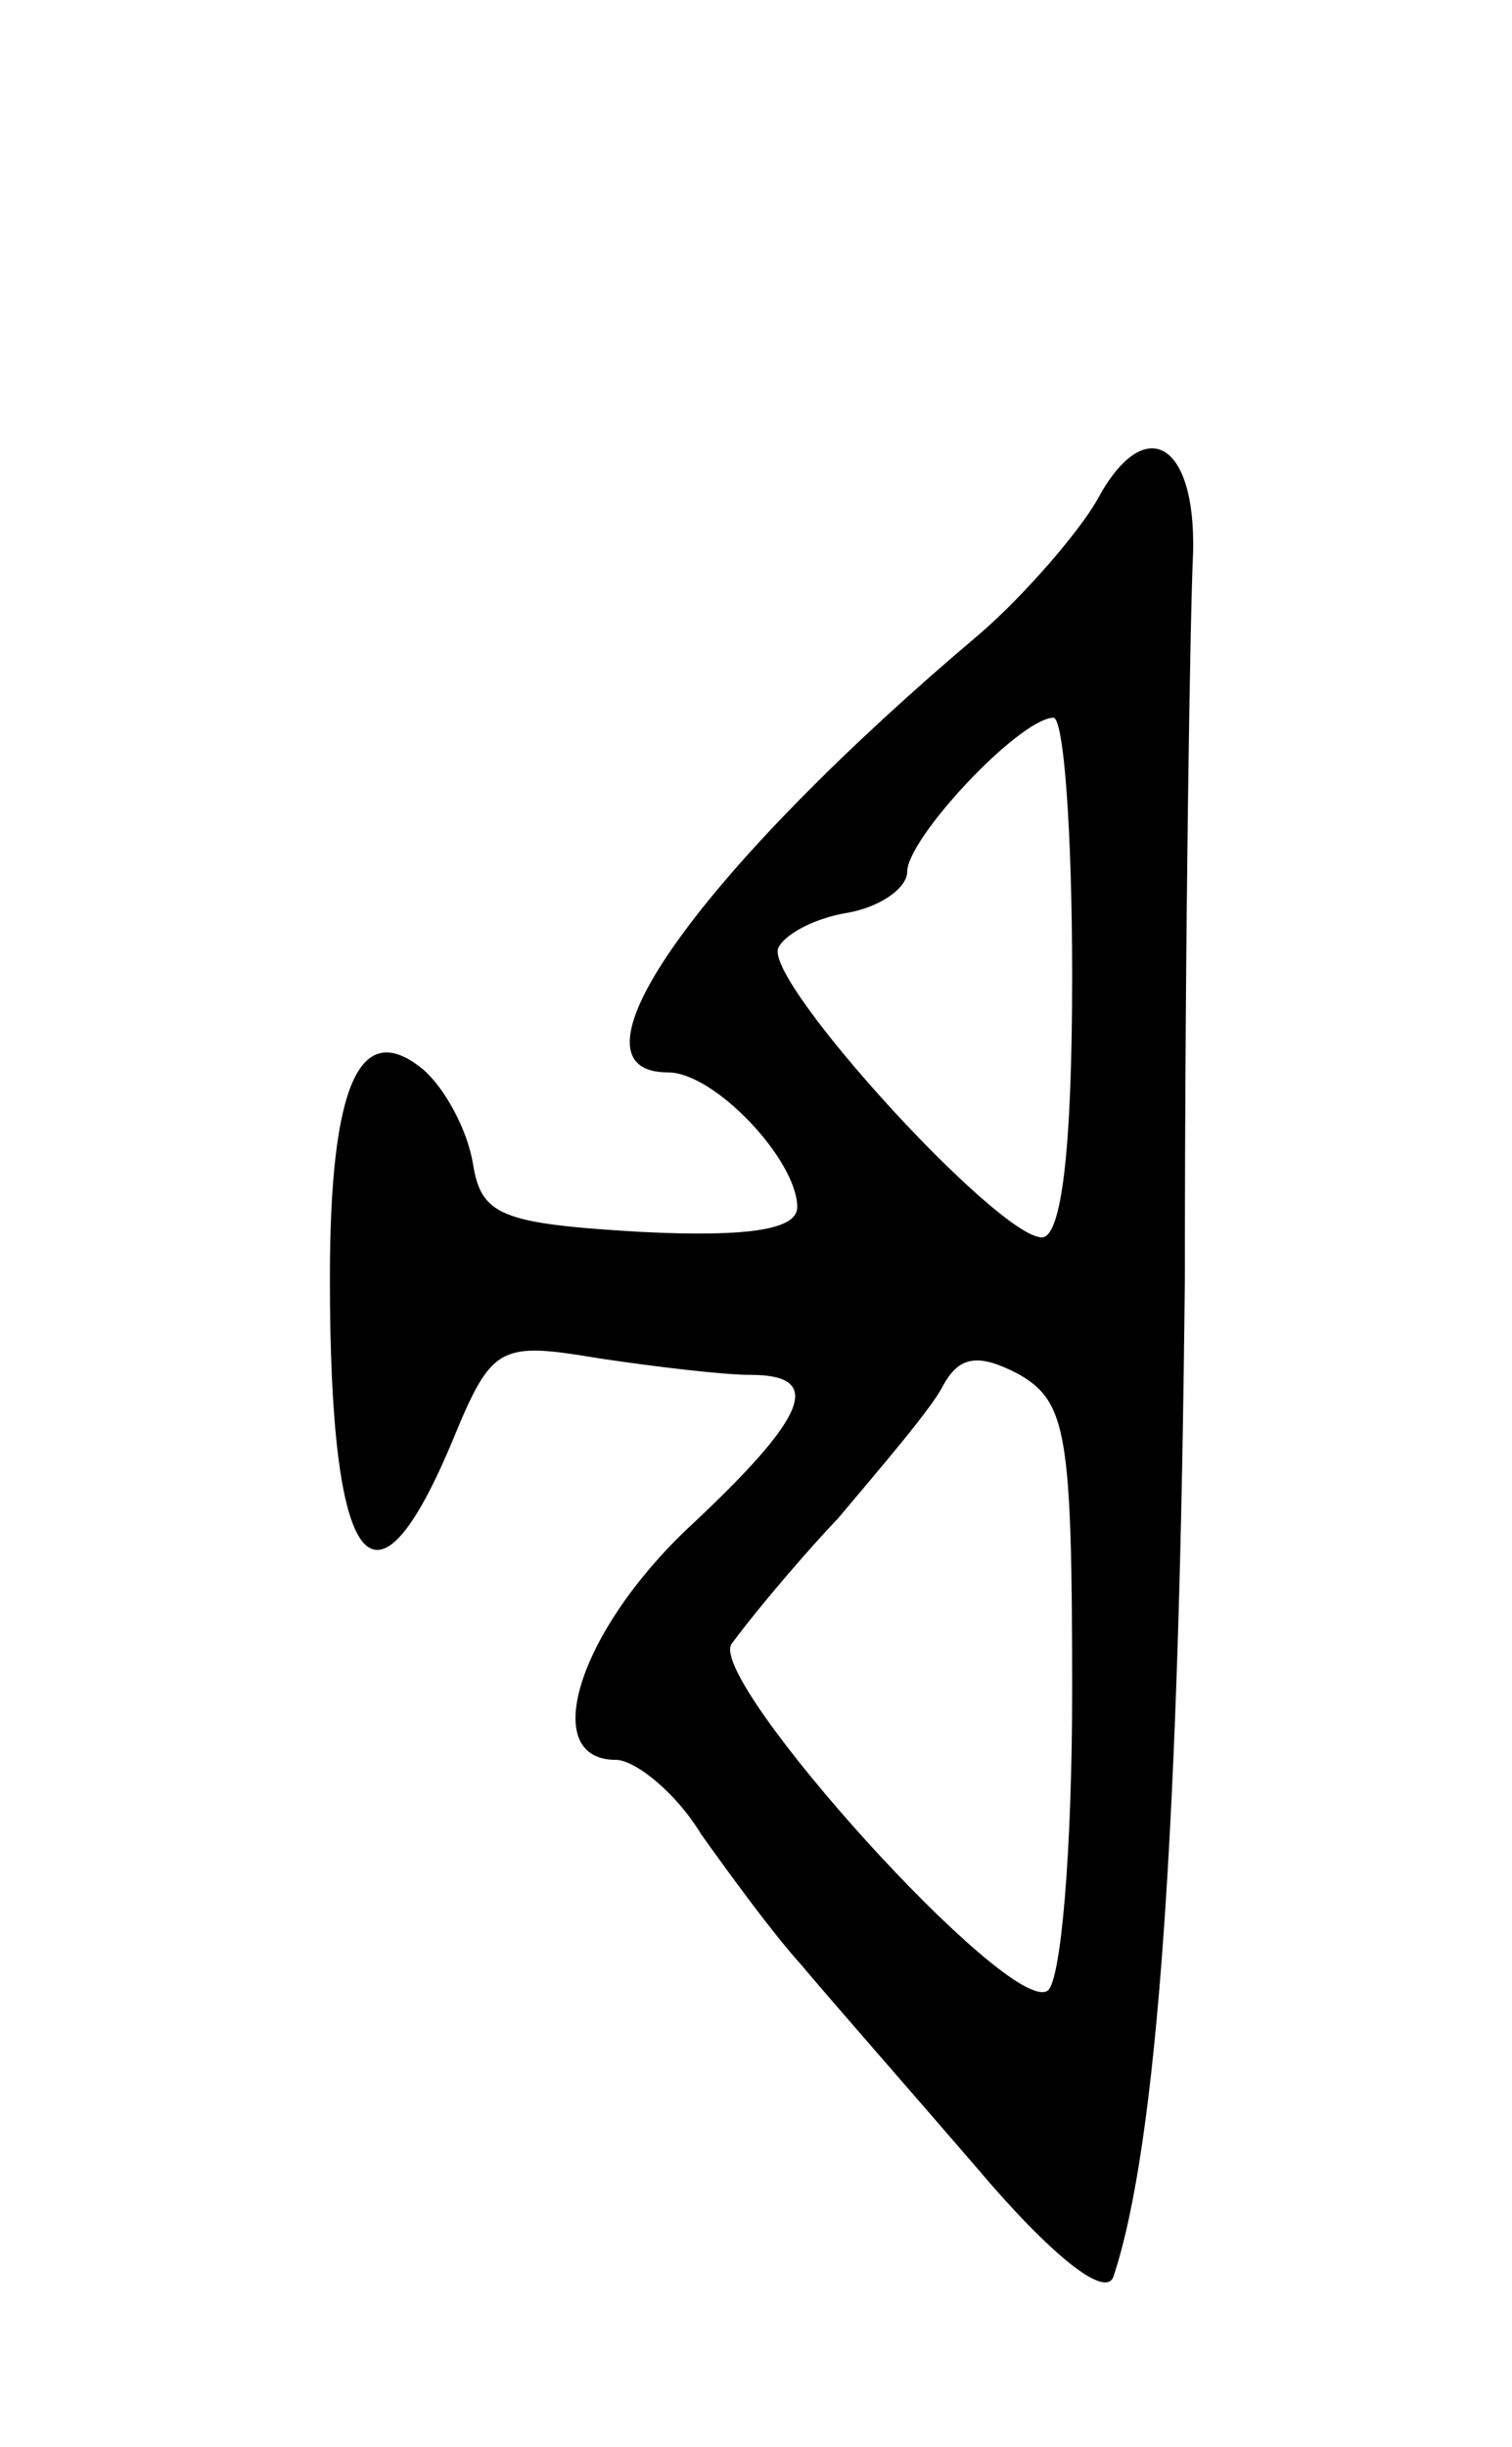 <svg version="1.0" xmlns="http://www.w3.org/2000/svg"
 width="55pt" height="89pt" viewBox="0 0 55 89"
 preserveAspectRatio="xMidYMid meet">
<g transform="translate(0,89) scale(0.1,-0.1)"
fill="#000000" stroke="none">
<path d="M399 708 c-7 -12 -26 -34 -42 -48 -102 -86 -155 -160 -114 -160 17 0
47 -32 47 -49 0 -8 -17 -11 -57 -9 -51 3 -58 6 -61 25 -2 12 -10 27 -18 34
-23 19 -34 -5 -34 -76 0 -107 16 -128 45 -58 14 34 17 35 53 29 20 -3 45 -6
55 -6 27 0 21 -15 -23 -56 -40 -38 -54 -84 -26 -84 7 0 22 -12 31 -27 10 -14
26 -36 36 -47 10 -12 39 -45 64 -74 27 -32 47 -48 50 -40 16 48 24 163 26 363
0 127 2 245 3 264 1 41 -18 51 -35 19z m-9 -173 c0 -64 -4 -95 -11 -95 -16 0
-100 92 -96 105 2 5 13 11 25 13 12 2 22 9 22 15 0 12 40 55 53 56 4 1 7 -42
7 -94z m0 -260 c0 -57 -4 -106 -9 -109 -14 -9 -123 112 -115 126 5 7 22 28 39
46 16 19 34 40 38 48 6 11 13 12 28 4 17 -10 19 -22 19 -115z"/>
</g>
</svg>
